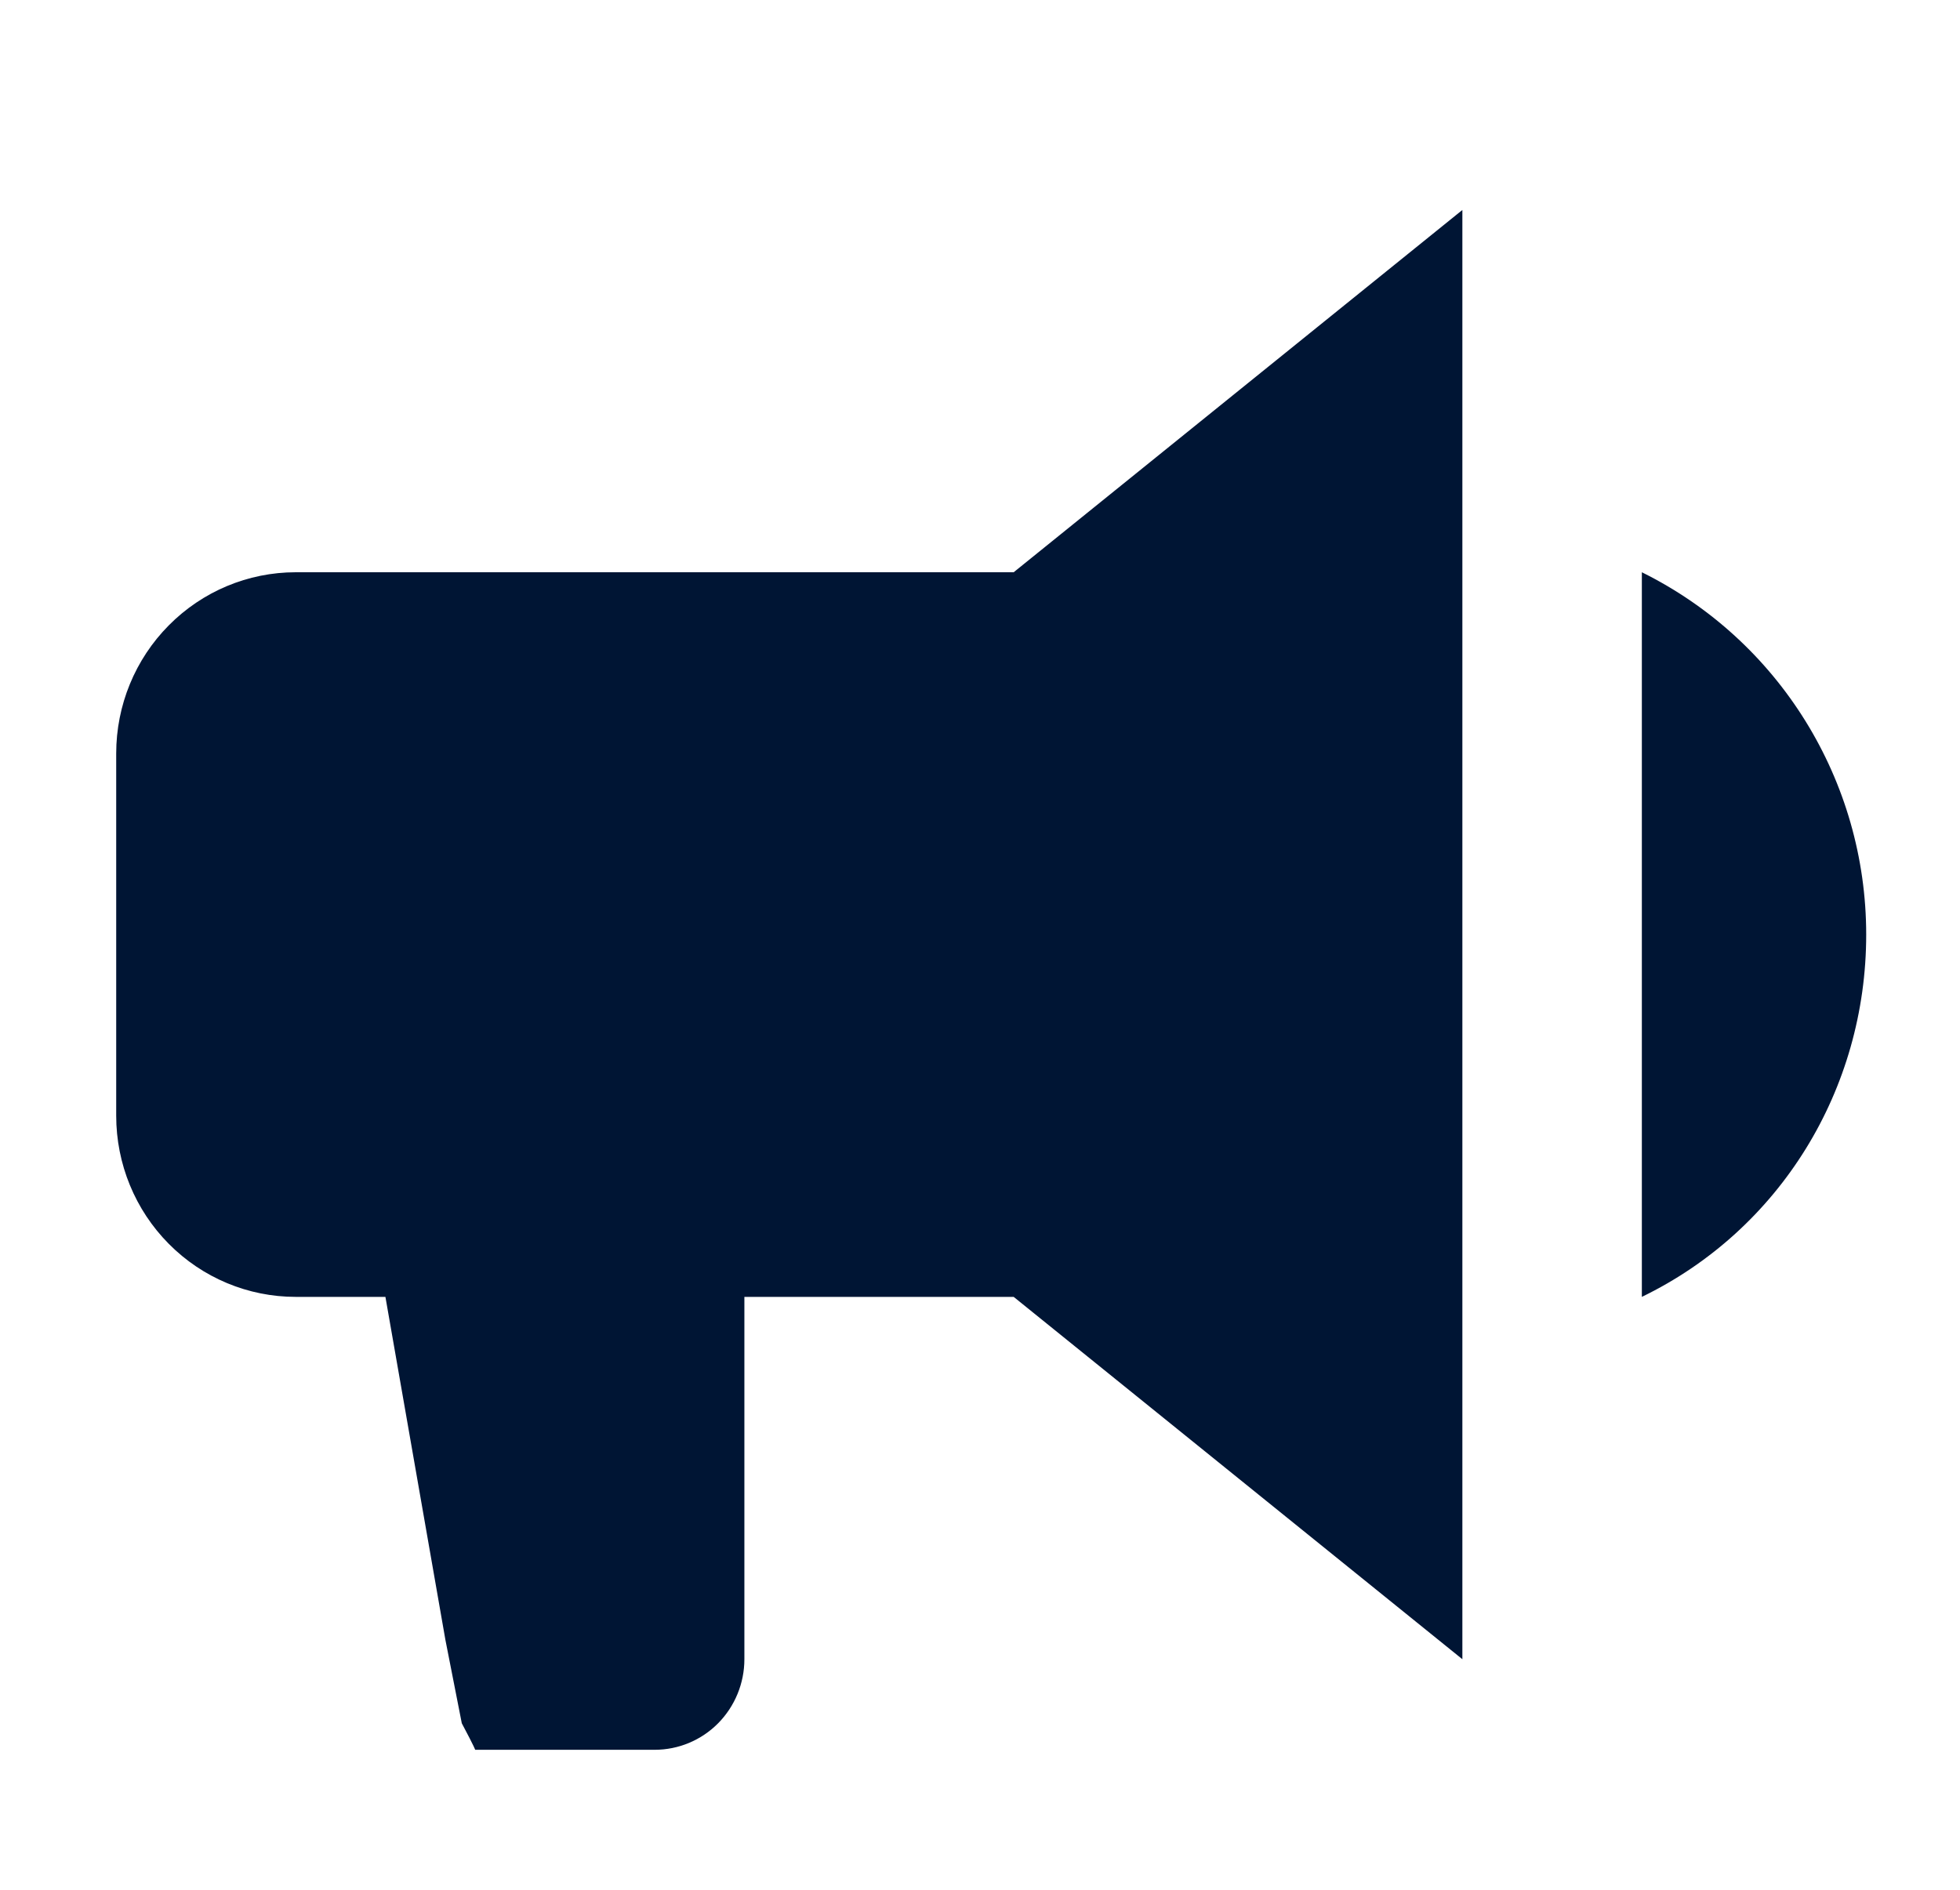 <svg width="28" height="27" viewBox="0 0 28 27" fill="none" xmlns="http://www.w3.org/2000/svg">
<path d="M14.481 8.176H4.224C3.544 8.176 2.892 8.449 2.411 8.935C1.93 9.42 1.66 10.078 1.66 10.765V15.941C1.66 16.628 1.93 17.286 2.411 17.771C2.892 18.257 3.544 18.529 4.224 18.529H5.506L6.363 23.43C6.597 24.621 6.363 23.43 6.597 24.621C6.788 24.98 6.788 25 6.788 25H9.352C9.692 25 10.019 24.864 10.259 24.621C10.499 24.378 10.634 24.049 10.634 23.706V18.529H14.481L20.891 23.706V3L14.481 8.176ZM26.66 13.353C26.66 15.566 25.429 17.572 23.455 18.529V8.176C25.417 9.147 26.66 11.153 26.66 13.353Z" fill="#001534"/>
</svg>

